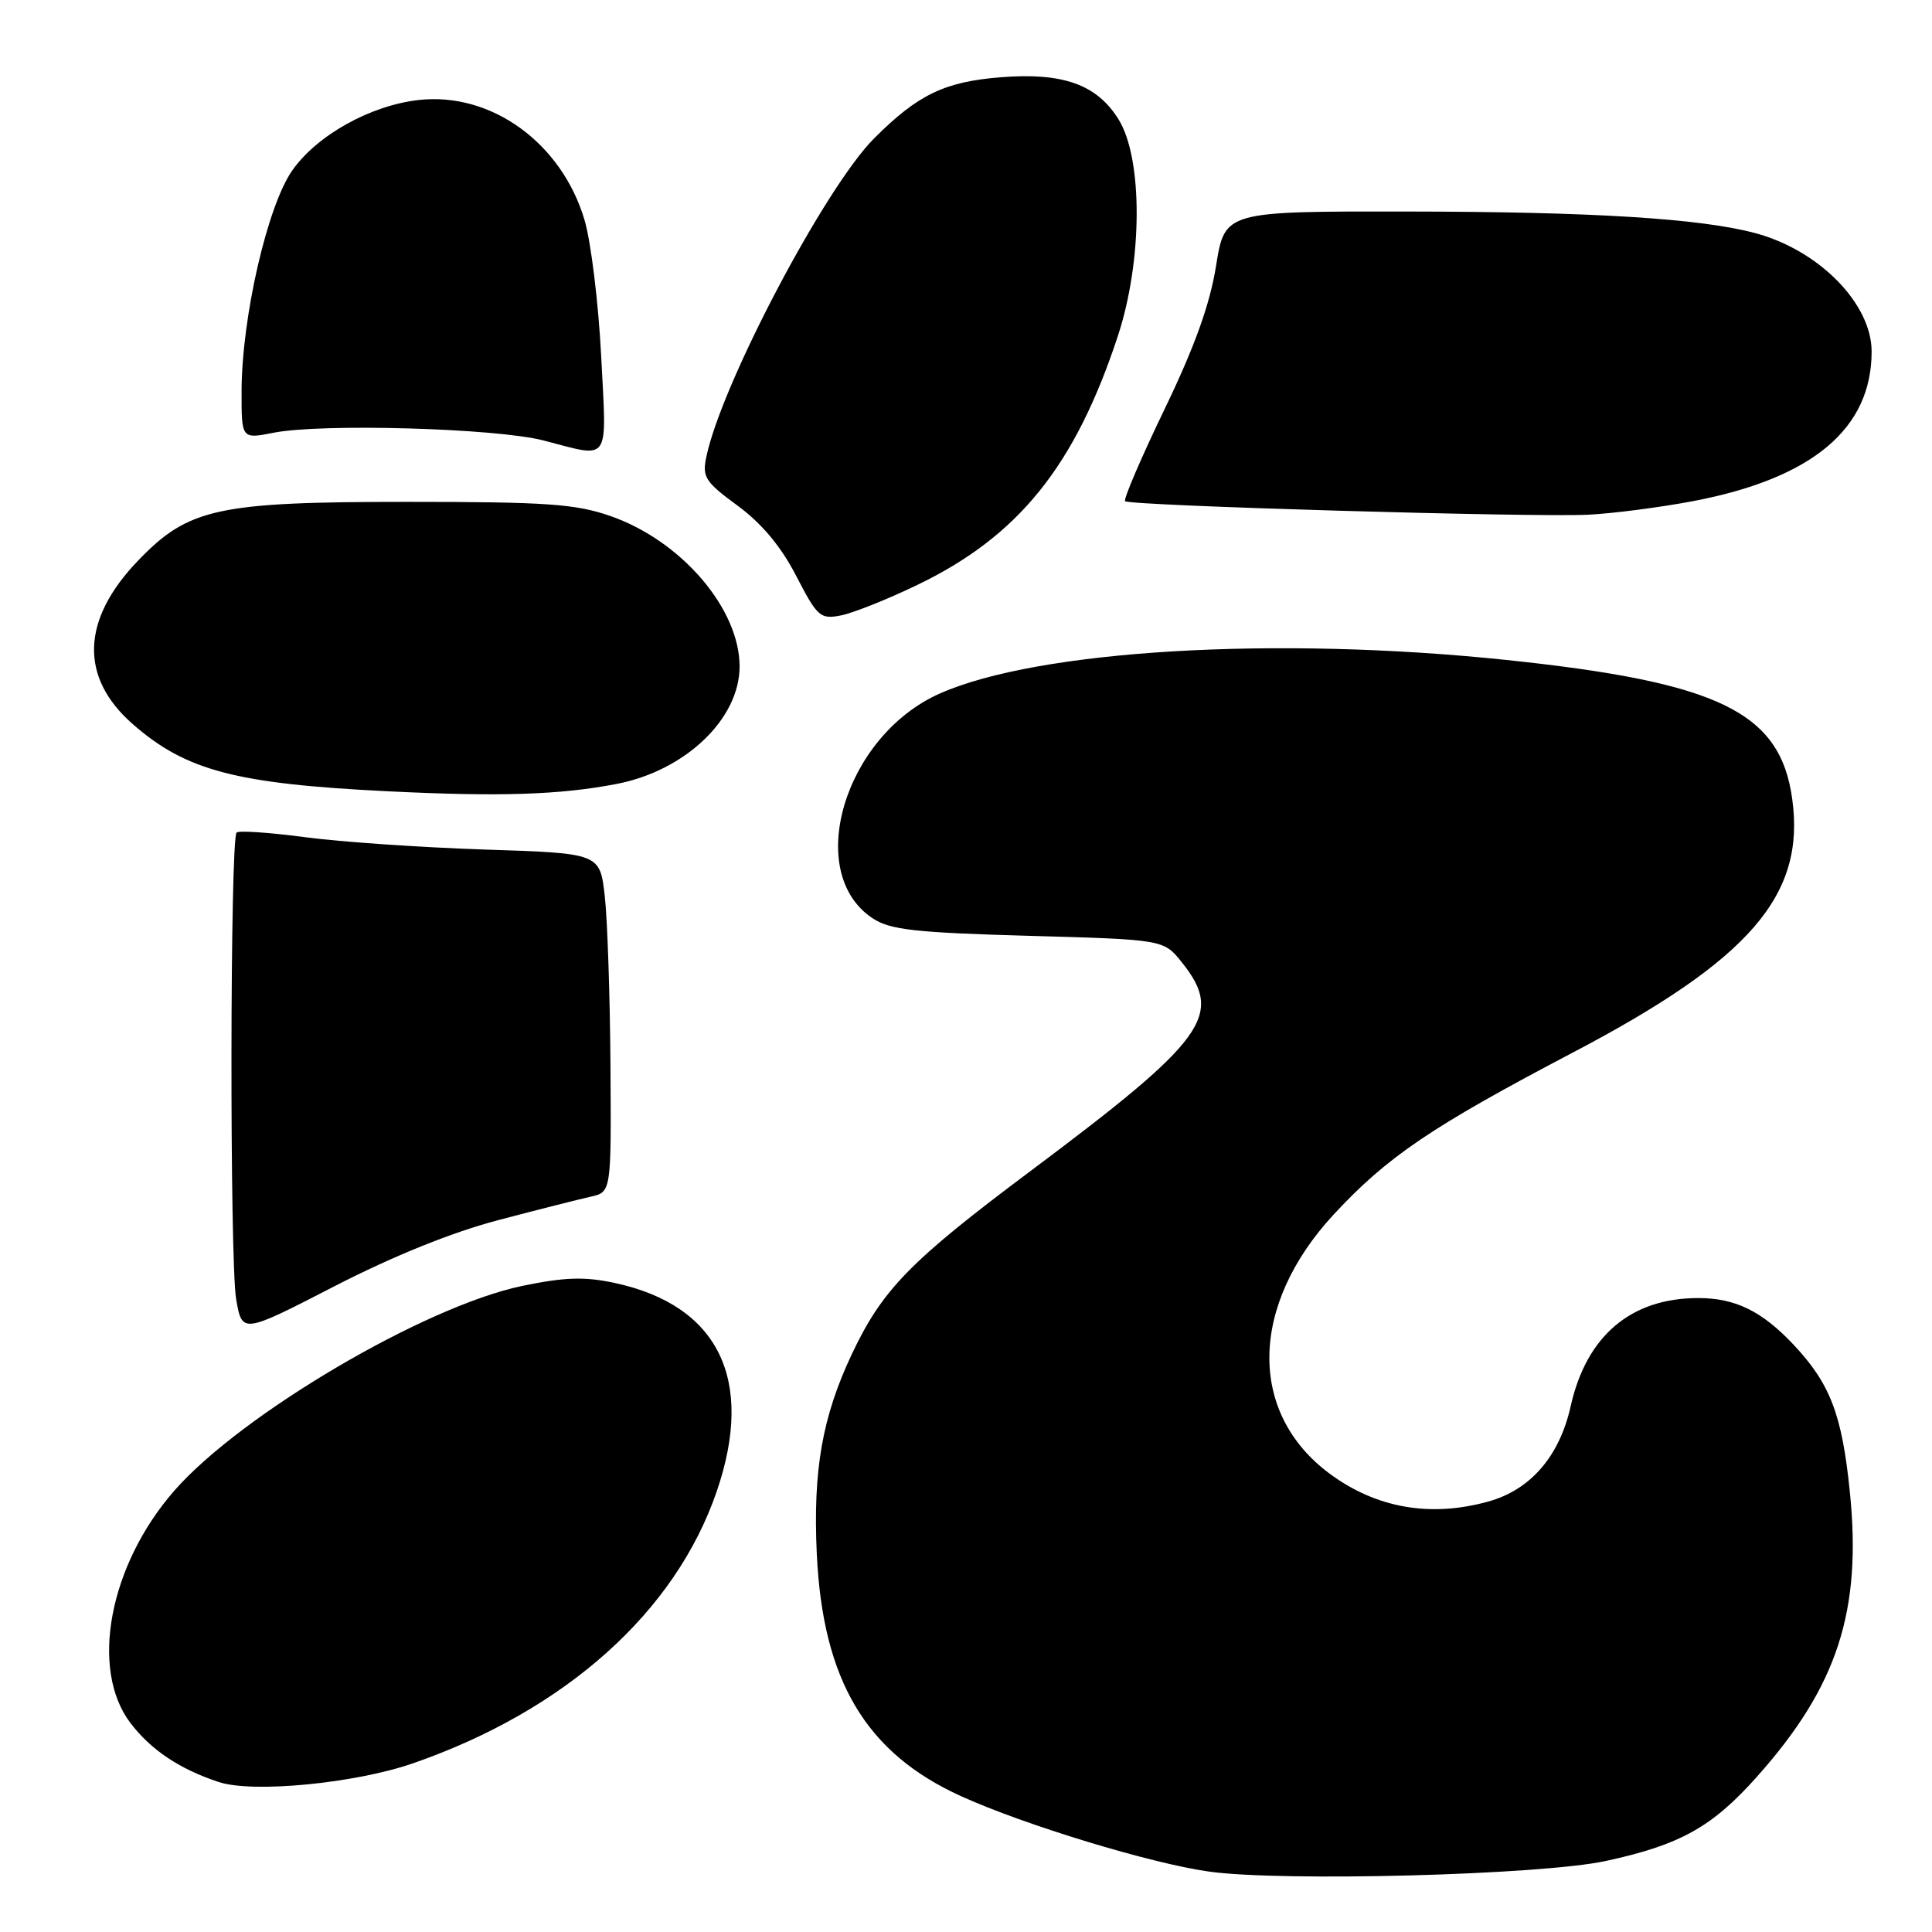 <?xml version="1.0" encoding="UTF-8" standalone="no"?>
<!DOCTYPE svg PUBLIC "-//W3C//DTD SVG 1.1//EN" "http://www.w3.org/Graphics/SVG/1.1/DTD/svg11.dtd" >
<svg xmlns="http://www.w3.org/2000/svg" xmlns:xlink="http://www.w3.org/1999/xlink" version="1.1" viewBox="0 0 256 256">
 <g >
 <path fill="currentColor"
d=" M 212.77 246.59 C 222.62 244.46 226.87 242.09 232.80 235.43 C 243.47 223.47 246.73 213.45 245.11 197.64 C 244.07 187.41 242.51 183.34 237.64 178.16 C 233.45 173.72 229.94 172.00 225.02 172.00 C 216.10 172.00 210.21 177.00 208.12 186.34 C 206.64 192.97 202.80 197.41 197.21 198.96 C 189.52 201.10 182.33 199.83 176.16 195.25 C 165.34 187.20 165.57 172.98 176.71 160.94 C 183.83 153.26 189.62 149.33 208.50 139.42 C 231.91 127.12 239.24 118.63 237.48 105.88 C 235.90 94.35 227.82 90.42 199.62 87.45 C 169.12 84.25 137.54 86.11 124.52 91.90 C 111.86 97.52 106.46 115.66 115.66 121.70 C 117.96 123.21 121.30 123.58 136.30 124.00 C 154.19 124.50 154.19 124.50 156.59 127.50 C 162.20 134.51 159.88 137.71 136.49 155.21 C 120.60 167.10 116.93 170.86 112.90 179.37 C 108.95 187.73 107.71 194.80 108.23 205.93 C 109.03 222.70 114.75 232.29 127.36 238.01 C 135.78 241.83 152.51 246.92 160.17 247.99 C 169.90 249.36 204.21 248.45 212.77 246.59 Z  M 54.75 233.64 C 74.97 226.61 89.51 213.59 94.98 197.59 C 100.04 182.80 95.19 172.93 81.41 169.99 C 77.43 169.14 74.79 169.23 69.20 170.39 C 56.27 173.09 31.96 187.40 23.10 197.52 C 14.46 207.41 11.86 221.19 17.30 228.33 C 20.02 231.89 23.81 234.42 28.99 236.13 C 33.51 237.62 47.06 236.31 54.75 233.64 Z  M 66.00 161.68 C 71.22 160.30 76.74 158.91 78.25 158.57 C 81.00 157.96 81.00 157.96 80.89 141.23 C 80.83 132.03 80.49 121.93 80.14 118.78 C 79.50 113.06 79.50 113.06 64.23 112.57 C 55.83 112.29 45.11 111.56 40.41 110.93 C 35.72 110.31 31.63 110.03 31.35 110.32 C 30.48 111.19 30.43 167.11 31.29 172.12 C 32.08 176.74 32.08 176.74 44.29 170.45 C 52.10 166.43 59.93 163.27 66.00 161.68 Z  M 81.69 103.88 C 90.80 102.13 98.00 95.26 98.00 88.31 C 98.00 80.65 90.27 71.64 80.89 68.38 C 76.27 66.77 72.44 66.50 54.00 66.50 C 28.82 66.50 24.98 67.33 18.31 74.27 C 10.77 82.10 10.51 89.73 17.57 95.93 C 24.61 102.11 31.23 103.86 51.41 104.85 C 66.20 105.58 74.15 105.33 81.69 103.88 Z  M 121.52 77.52 C 134.96 71.06 142.45 61.76 148.13 44.50 C 151.41 34.51 151.45 21.03 148.21 15.81 C 145.33 11.18 140.83 9.58 132.56 10.24 C 125.14 10.84 121.62 12.54 115.83 18.33 C 109.35 24.81 95.64 50.80 93.60 60.50 C 93.02 63.21 93.42 63.84 97.73 67.00 C 100.93 69.35 103.49 72.41 105.50 76.31 C 108.30 81.73 108.69 82.08 111.41 81.55 C 113.01 81.24 117.56 79.43 121.52 77.52 Z  M 224.41 66.39 C 240.17 63.37 248.00 56.80 248.00 46.58 C 248.00 40.25 241.05 33.17 232.62 30.90 C 225.38 28.95 211.01 28.05 186.40 28.03 C 162.29 28.00 162.29 28.00 161.13 35.25 C 160.31 40.36 158.29 45.97 154.30 54.24 C 151.19 60.69 148.84 66.17 149.08 66.41 C 149.68 67.01 203.13 68.57 210.50 68.20 C 213.80 68.03 220.06 67.22 224.41 66.39 Z  M 79.66 47.20 C 79.30 40.16 78.31 32.04 77.45 29.14 C 74.42 18.93 65.08 12.17 55.48 13.25 C 49.08 13.97 42.01 17.91 38.73 22.58 C 35.43 27.27 32.03 42.08 32.01 51.84 C 32.00 58.18 32.00 58.18 36.25 57.34 C 42.64 56.08 65.73 56.74 72.00 58.36 C 81.02 60.69 80.39 61.61 79.66 47.20 Z "/>
</g>
</svg>